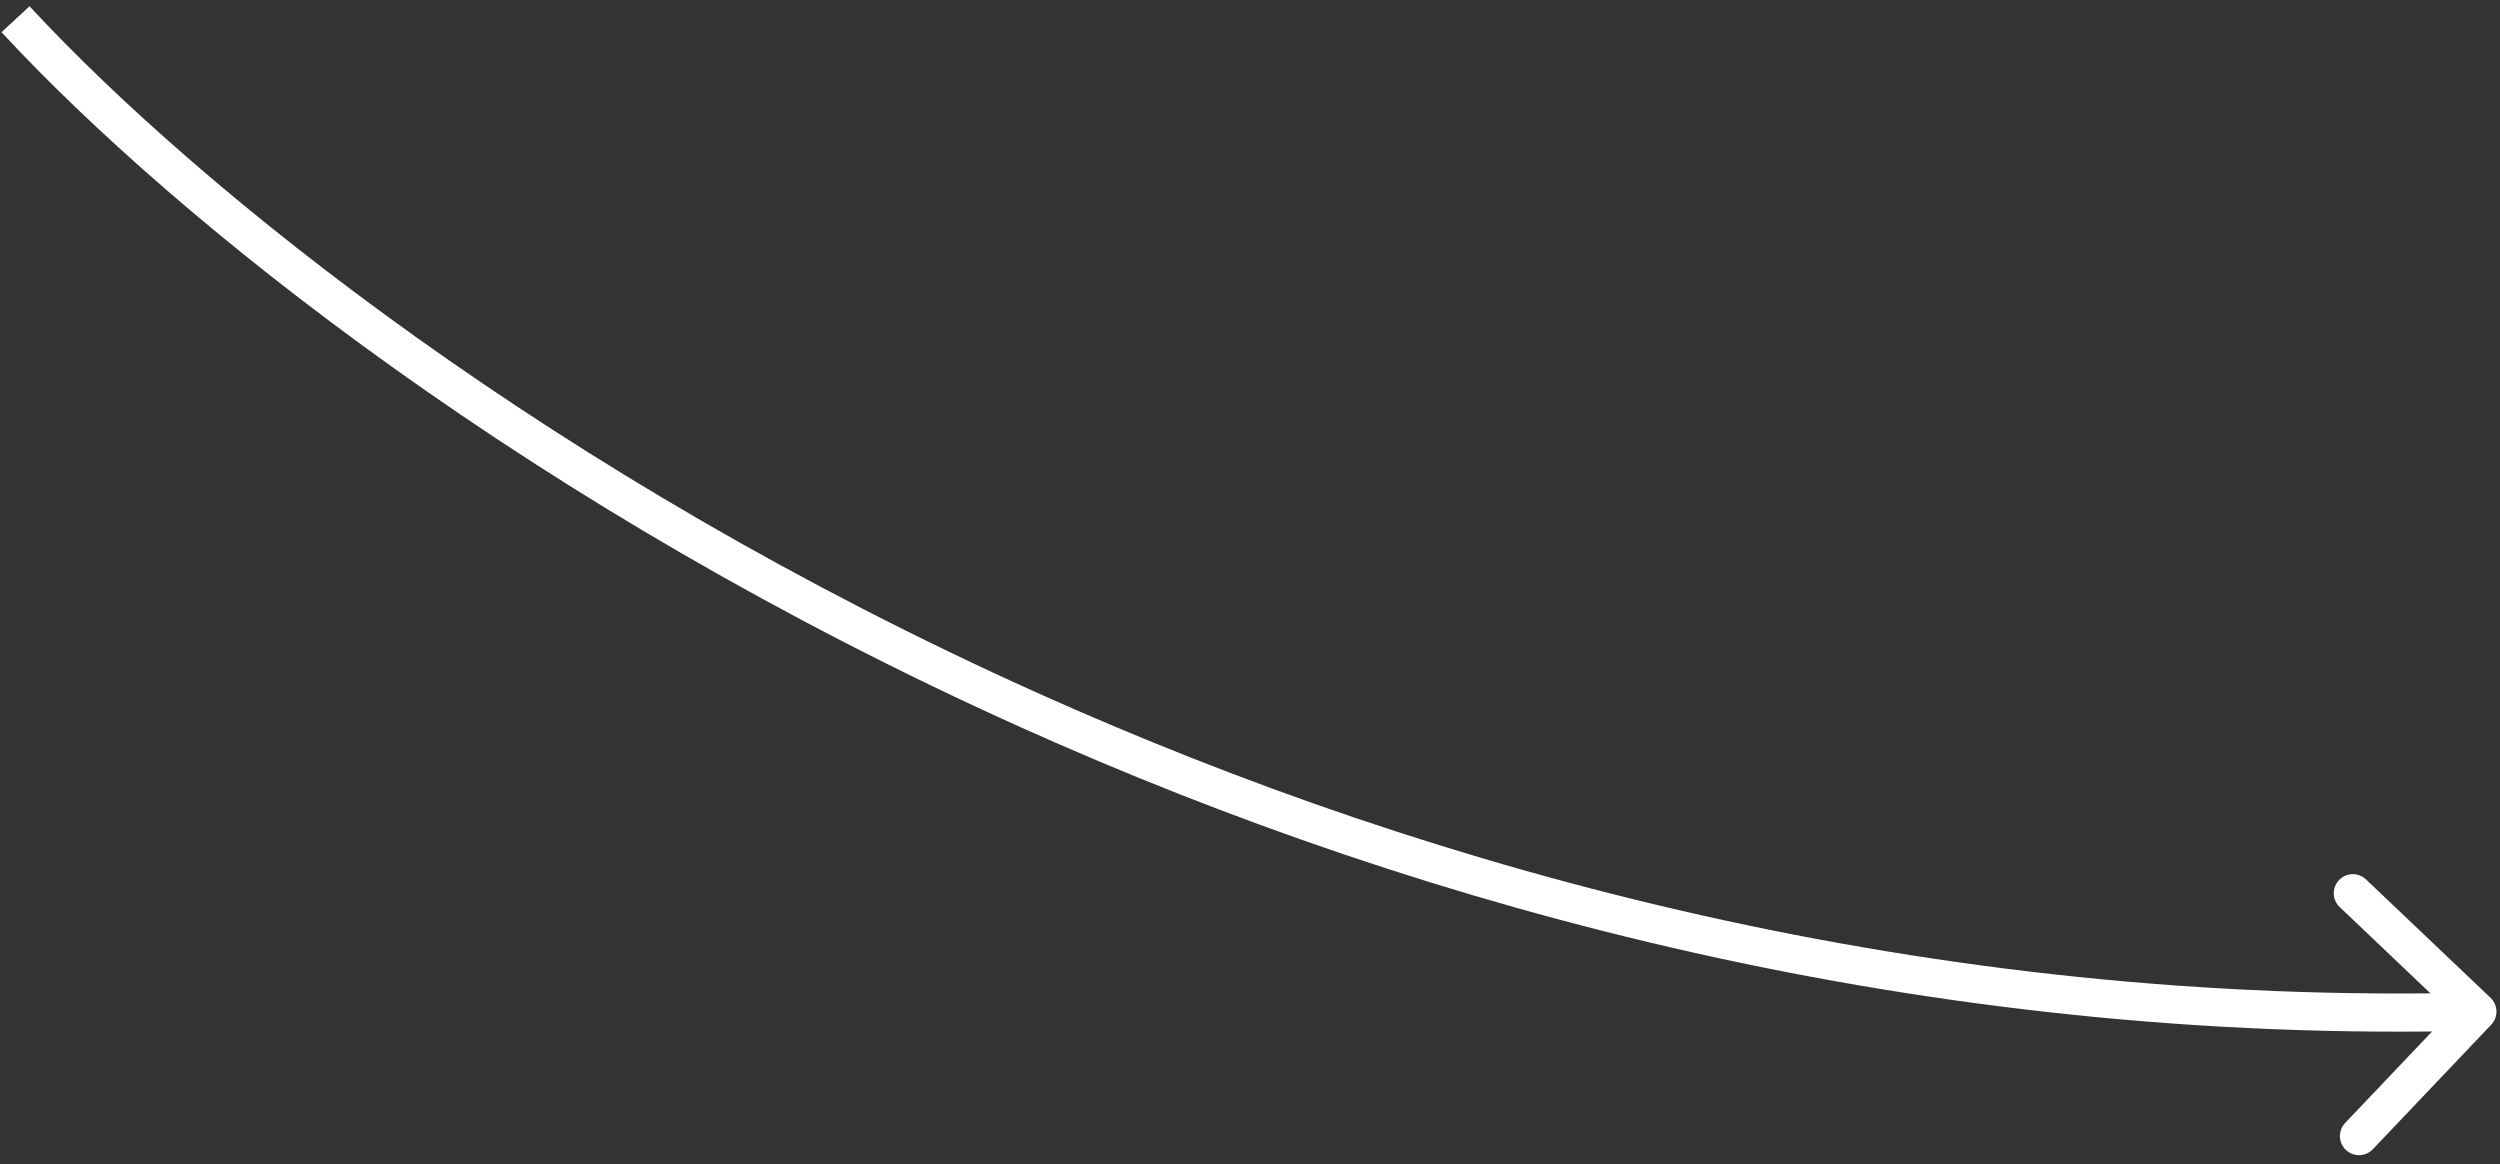 <svg width="131" height="61" viewBox="0 0 131 61" fill="none" xmlns="http://www.w3.org/2000/svg">
<rect x="0" y="0" width="131" height="61" fill="#333333" stroke="none"/>
<path d="M130.538 53.696C130.919 53.296 130.902 52.663 130.502 52.282L123.979 46.082C123.579 45.701 122.946 45.717 122.565 46.117C122.185 46.518 122.201 47.151 122.601 47.531L128.399 53.043L122.888 58.841C122.507 59.242 122.523 59.875 122.923 60.255C123.324 60.636 123.957 60.62 124.337 60.219L130.538 53.696ZM53.946 37.218L54.356 36.306L53.946 37.218ZM0.079 1.687C9.249 11.59 28.062 26.687 53.537 38.131L54.356 36.306C29.117 24.969 10.528 10.027 1.547 0.328L0.079 1.687ZM53.537 38.131C74.856 47.708 100.873 54.74 129.839 54.007L129.788 52.008C101.179 52.732 75.459 45.786 54.356 36.306L53.537 38.131Z" fill="white"/>
</svg>
